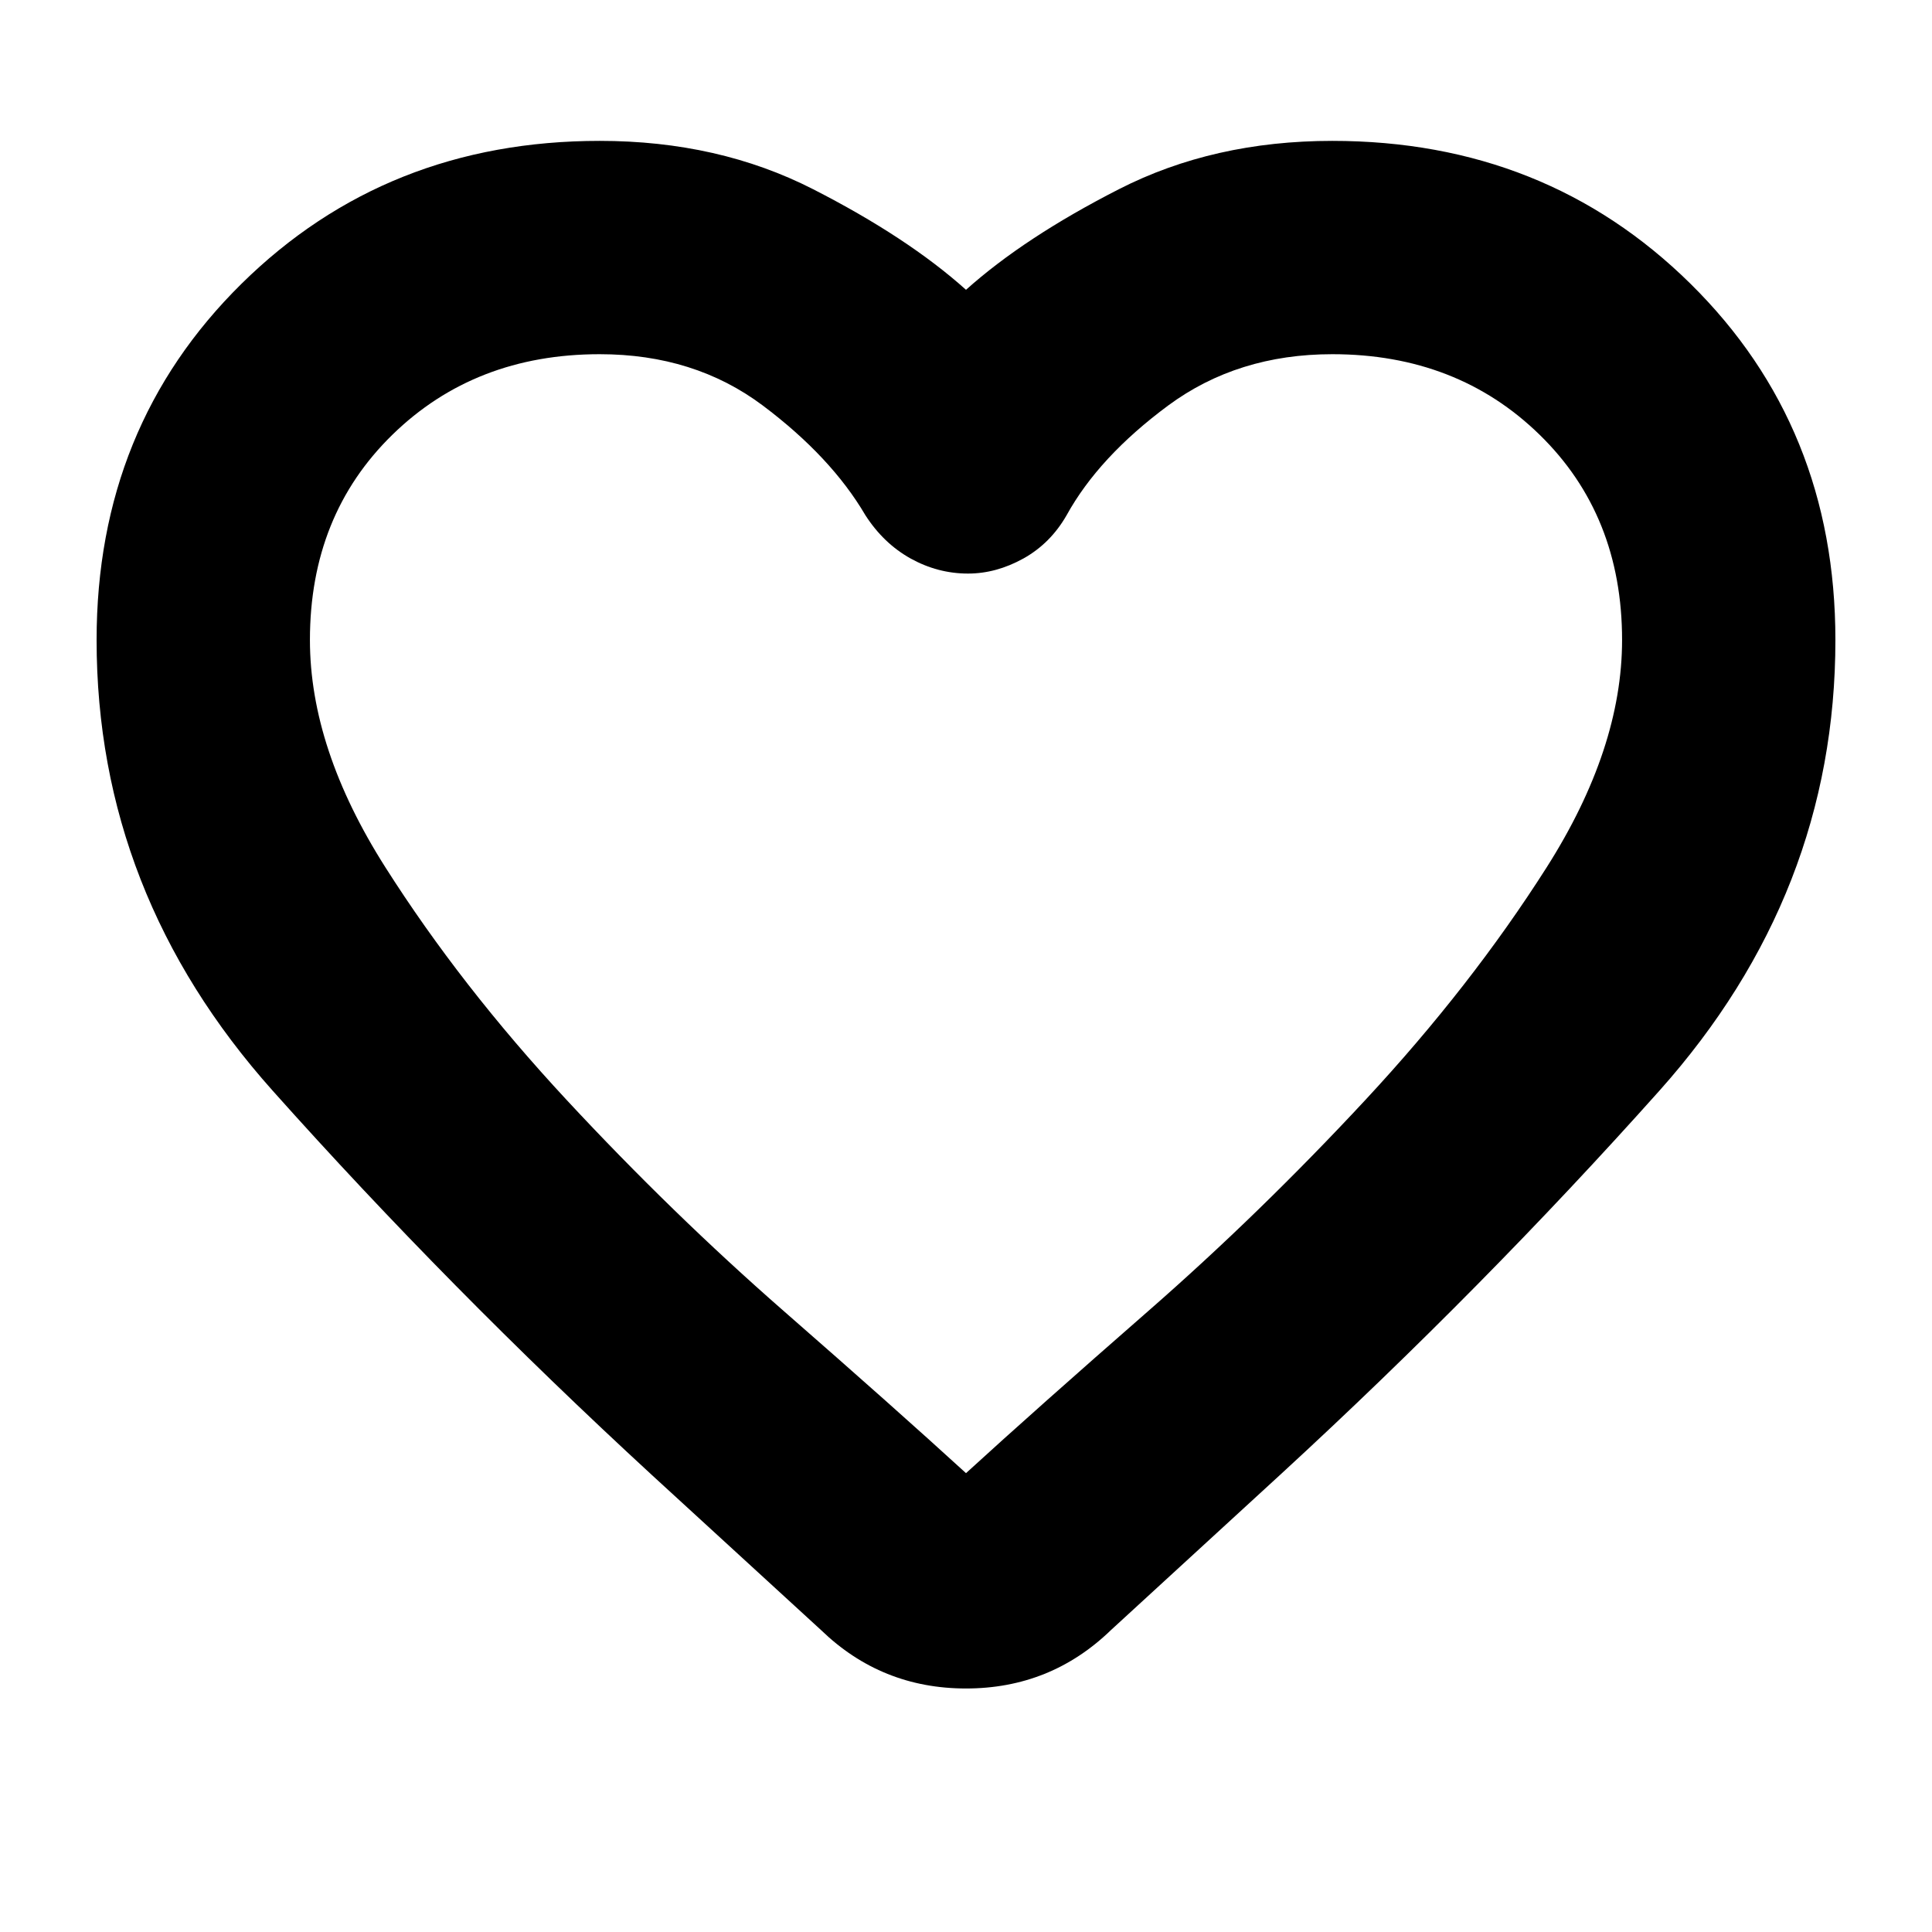 <svg xmlns="http://www.w3.org/2000/svg" height="24" width="24"><path d="m10.2 20.25-2.1-1.925Q5.575 16 3.388 13.55 1.2 11.1 1.2 7.95 1.2 5.3 3 3.525T7.45 1.75q1.475 0 2.65.6 1.175.6 1.9 1.25.725-.65 1.9-1.25 1.175-.6 2.65-.6 2.65 0 4.45 1.775Q22.8 5.3 22.8 7.95q0 3.15-2.187 5.6-2.188 2.45-4.688 4.75L13.8 20.25q-.75.725-1.8.725t-1.8-.725Zm.55-13.85q-.425-.725-1.275-1.363Q8.625 4.4 7.45 4.4q-1.55 0-2.575 1-1.025 1-1.025 2.55 0 1.35.938 2.825.937 1.475 2.249 2.887 1.313 1.413 2.701 2.626Q11.125 17.5 12 18.3q.875-.8 2.262-2.012 1.388-1.213 2.701-2.626 1.312-1.412 2.25-2.887.937-1.475.937-2.825 0-1.55-1.025-2.55-1.025-1-2.575-1-1.175 0-2.038.637-.862.638-1.262 1.363-.2.35-.537.538-.338.187-.688.187-.375 0-.713-.187-.337-.188-.562-.538ZM12 11.35Z"/></svg>